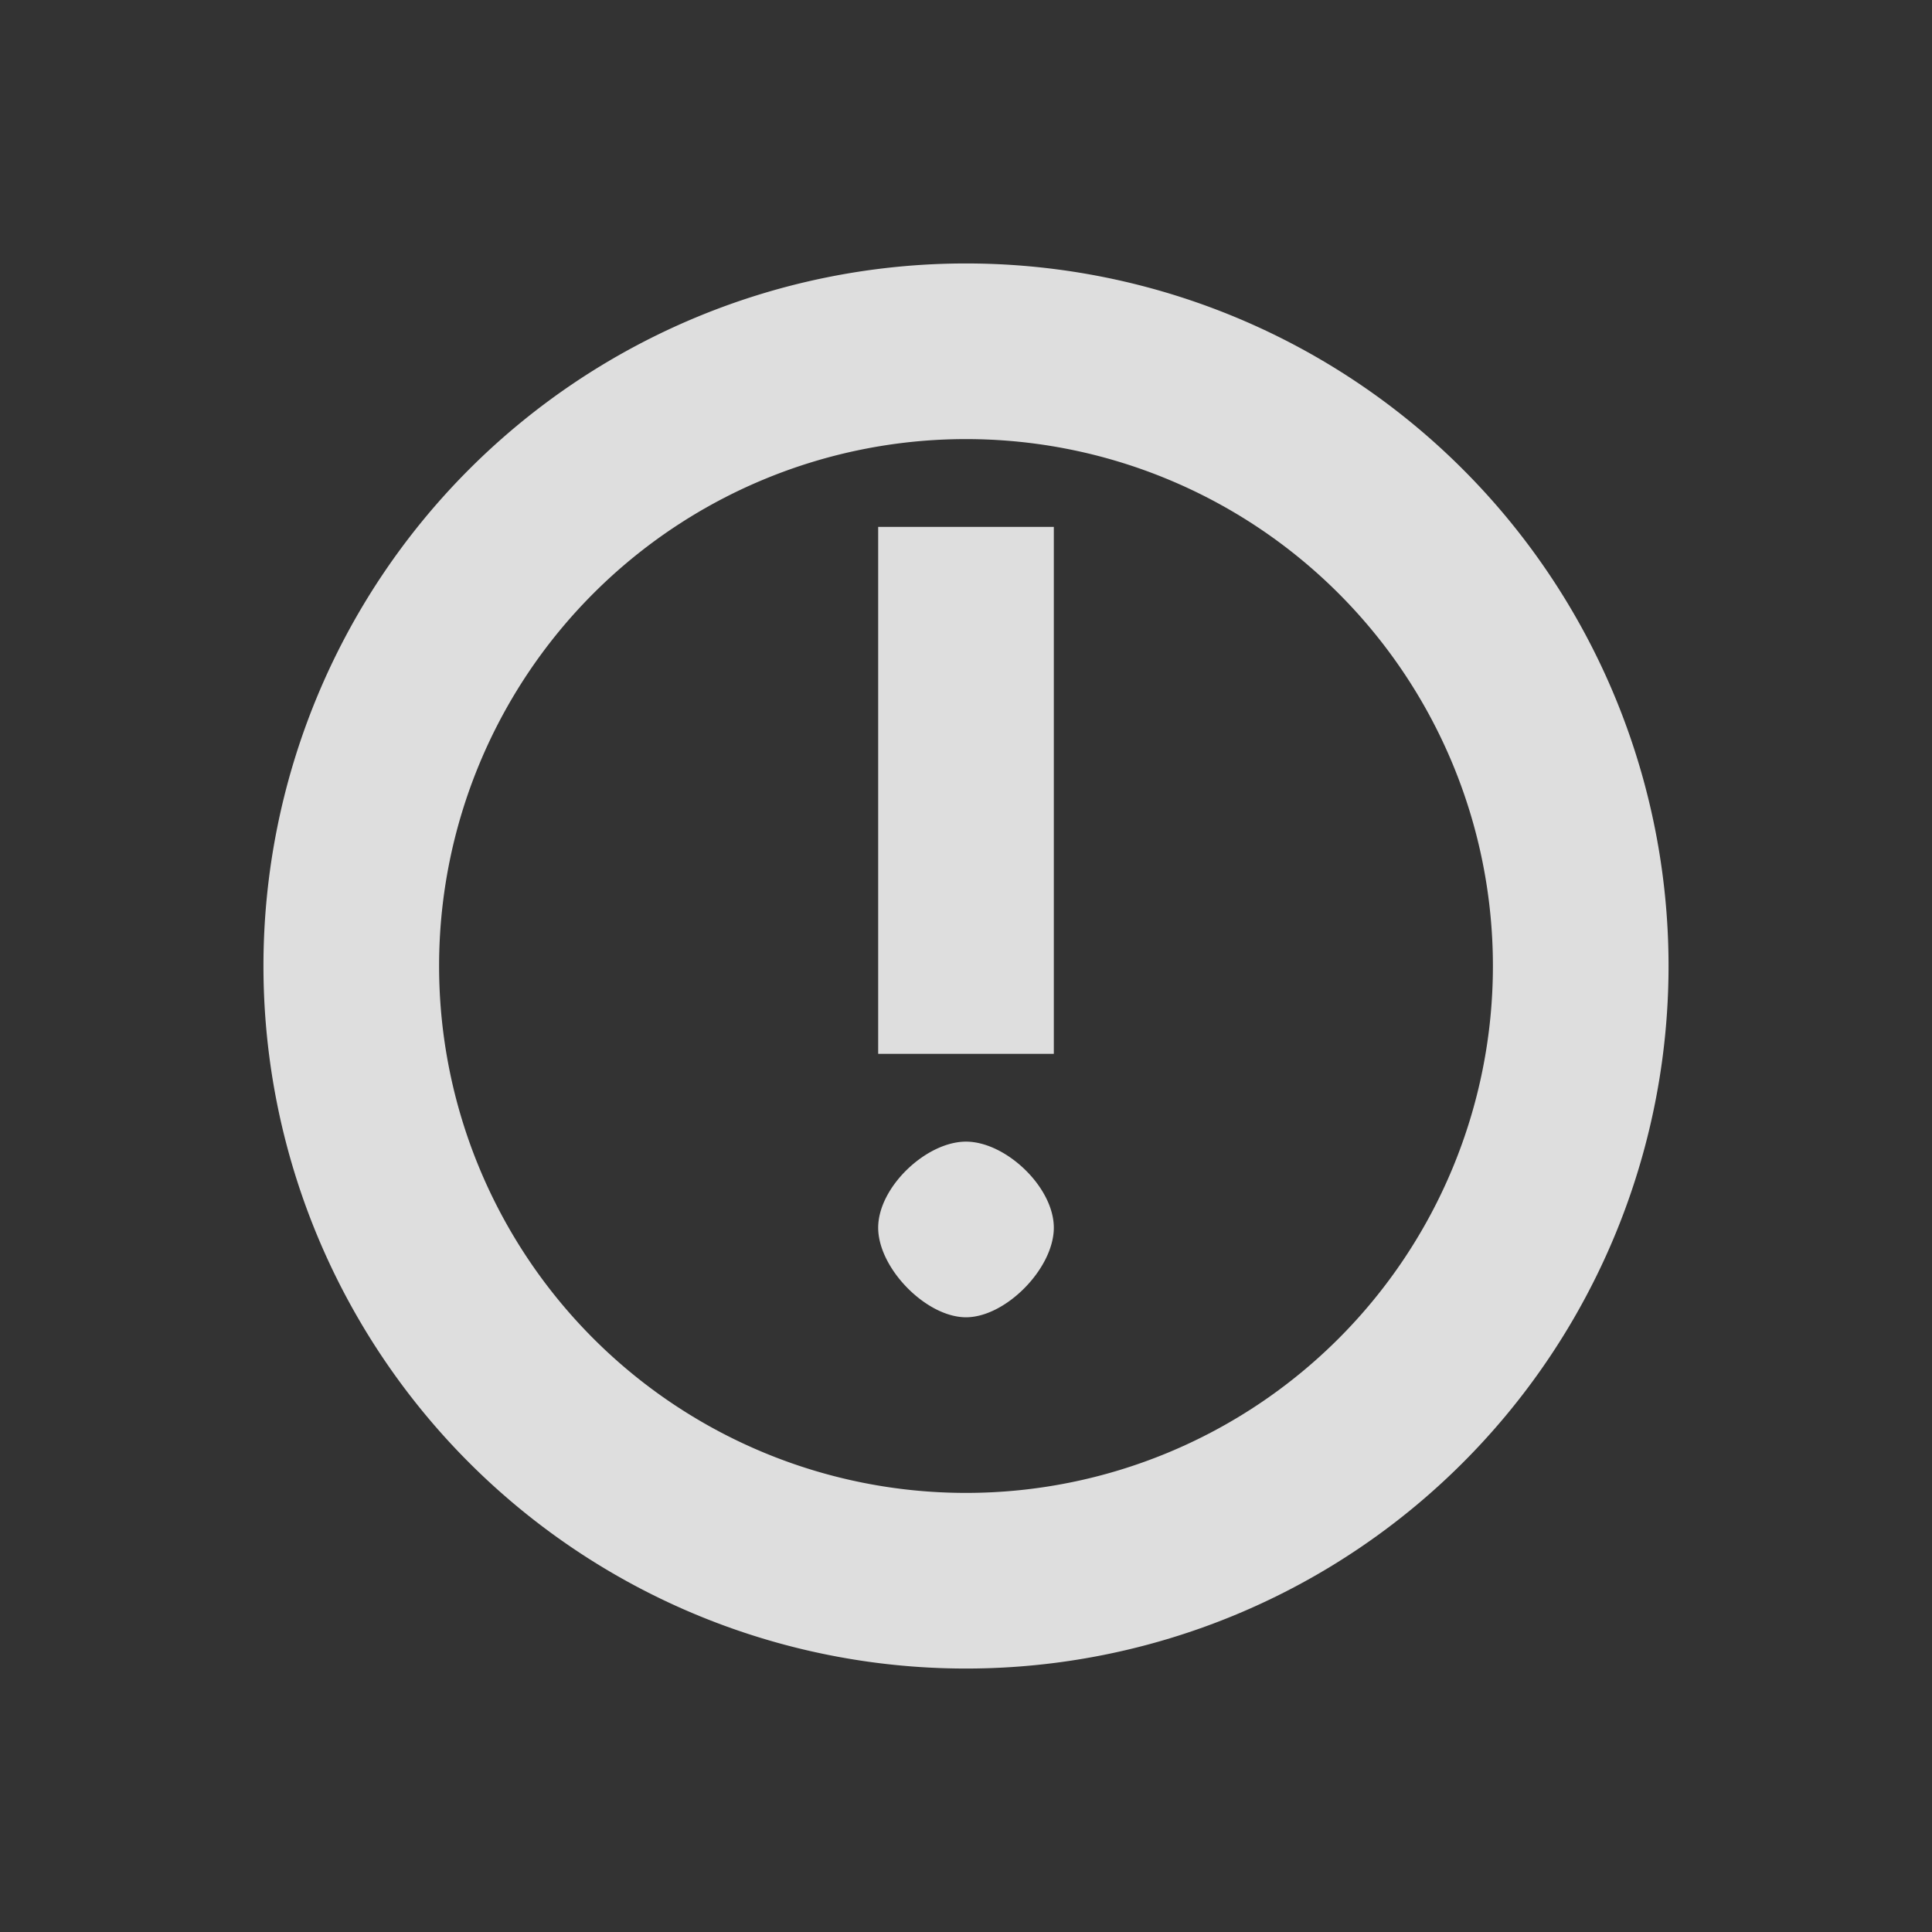 <?xml version="1.0" encoding="UTF-8"?>
<svg id="svg" version="1.1" viewBox="0 0 22 22" xmlns="http://www.w3.org/2000/svg" xmlns:cc="http://creativecommons.org/ns#" xmlns:dc="http://purl.org/dc/elements/1.1/" xmlns:rdf="http://www.w3.org/1999/02/22-rdf-syntax-ns#">
 <rect x="0" y="0" width="22" height="22" fill="#333333" stroke="none"/>
 <defs>
  <style id="current-color-scheme" type="text/css">.ColorScheme-Text { color:#dedede; } .ColorScheme-Highlight { color:#5294e2; } .ColorScheme-ButtonBackground { color:#dedede; }</style>
 </defs>
 <g id="22-22-notification-active">
  <rect y="40" width="22" height="22" opacity="0"/>
  <path class="ColorScheme-Highlight" d="m11 43c-4.418 0-8 3.582-8 8s3.582 8 8 8 8-3.582 8-8-3.582-8-8-8z" color="#5294e2" fill="currentColor"/>
  <path class="ColorScheme-Text" d="m10 47v6h2v-6zm1 7c-0.453 0-1 0.518-1 0.98s0.547 1.02 1 1.02 1-0.557 1-1.02c0-0.462-0.547-0.98-1-0.98z" color="#dedede" fill="#fff" fill-opacity=".941"/>
 </g>
 <g fill="#dedede">
  <path id="expander-bottom" class="ColorScheme-Text" d="m-18 23 2-2 2 2z"/>
  <path id="expander-top" class="ColorScheme-Text" d="m-18 17 2 2 2-2z"/>
  <path id="expander-right" class="ColorScheme-Text" d="m-13 18-2 2 2 2z"/>
  <path id="expander-left" class="ColorScheme-Text" d="m-19 18 2 2-2 2z"/>
 </g>
 <g id="22-22-notification-inactive">
  <rect class="ColorScheme-Text" width="22" height="22" fill-opacity="0"/>
  <path class="ColorScheme-Text" d="m11 3a8 8 0 0 0-8 8 8 8 0 0 0 8 8 8 8 0 0 0 8-8 8 8 0 0 0-8-8zm0 2a6 6 0 0 1 6 6 6 6 0 0 1-6 6 6 6 0 0 1-6-6 6 6 0 0 1 6-6zm-1 1v6h2v-6zm1 7c-0.453 0-1 0.518-1 0.98s0.547 1.02 1 1.02 1-0.557 1-1.02c0-0.462-0.547-0.98-1-0.98z" color="#dedede" fill="currentColor"/>
 </g>
 <g id="22-22-notification-disabled">
  <rect y="-40" width="22" height="22" opacity="0"/>
  <path class="ColorScheme-Text" d="m11-37a8 8 0 0 0-8 8 8 8 0 0 0 8 8 8 8 0 0 0 8-8 8 8 0 0 0-8-8zm0 2a6 6 0 0 1 6 6 6 6 0 0 1-6 6 6 6 0 0 1-6-6 6 6 0 0 1 6-6zm-1 1v6h2v-6zm1 7c-0.453 0-1 0.518-1 0.98s0.547 1.02 1 1.02 1-0.557 1-1.02c0-0.462-0.547-0.98-1-0.98z" color="#dedede" fill="currentColor" opacity=".3"/>
 </g>
 <g id="22-22-notification-empty">
  <rect x="40" y="-40" width="22" height="22" opacity="0"/>
  <path class="ColorScheme-Text" d="m51-37a8 8 0 0 0-8 8 8 8 0 0 0 8 8 8 8 0 0 0 8-8 8 8 0 0 0-8-8zm0 2a6 6 0 0 1 6 6 6 6 0 0 1-6 6 6 6 0 0 1-6-6 6 6 0 0 1 6-6z" color="#dedede" fill="currentColor"/>
 </g>
 <g id="22-22-notification-progress-active">
  <rect x="40" width="22" height="22" opacity="0"/>
  <path class="ColorScheme-Highlight" d="m51 3c-4.418 0-8 3.582-8 8s3.582 8 8 8 8-3.582 8-8-3.582-8-8-8z" color="#5294e2" fill="currentColor"/>
 </g>
 <g id="22-22-notification-progress-inactive">
  <rect x="40" y="40" width="22" height="22" opacity="0"/>
  <path class="ColorScheme-Text" d="m51 45c-3.314 0-6 2.686-6 6s2.686 6 6 6 6-2.686 6-6-2.686-6-6-6z" color="#dedede" fill="currentColor" opacity=".3"/>
 </g>
 <g stroke-linecap="round" stroke-linejoin="round">
  <g id="notification-inactive">
   <g fill="#dedede">
    <path d="m116-3a14 14 0 0 0-14 14 14 14 0 0 0 14 14 14 14 0 0 0 14-14 14 14 0 0 0-14-14zm0 2a12 12 0 0 1 12 12 12 12 0 0 1-12 12 12 12 0 0 1-12-12 12 12 0 0 1 12-12z" stroke-width="1.142"/>
    <rect x="115" y="3" width="2" height="12" stroke-width="1.921"/>
    <rect x="115" y="17" width="2" height="2" stroke-width="2"/>
   </g>
   <rect x="100" y="-5" width="32" height="32" fill="none" stroke-width="1.6"/>
  </g>
  <g id="notification-disabled" transform="translate(0,-40)" opacity=".35">
   <g fill="#dedede">
    <path d="m116-3a14 14 0 0 0-14 14 14 14 0 0 0 14 14 14 14 0 0 0 14-14 14 14 0 0 0-14-14zm0 2a12 12 0 0 1 12 12 12 12 0 0 1-12 12 12 12 0 0 1-12-12 12 12 0 0 1 12-12z" stroke-width="1.142"/>
    <rect x="115" y="3" width="2" height="12" stroke-width="1.921"/>
    <rect x="115" y="17" width="2" height="2" stroke-width="2"/>
   </g>
   <rect x="100" y="-5" width="32" height="32" fill="none" stroke-width="1.6"/>
  </g>
  <g id="notification-empty" transform="translate(58,-40)">
   <path d="m116-3a14 14 0 0 0-14 14 14 14 0 0 0 14 14 14 14 0 0 0 14-14 14 14 0 0 0-14-14zm0 2a12 12 0 0 1 12 12 12 12 0 0 1-12 12 12 12 0 0 1-12-12 12 12 0 0 1 12-12z" fill="#dedede" stroke-width="1.142"/>
   <rect x="100" y="-5" width="32" height="32" fill="none" stroke-width="1.6"/>
  </g>
  <g id="notification-progress-active" transform="translate(58,1)">
   <path d="m116-3c-7.732 0-14 6.268-14 14s6.268 14 14 14 14-6.268 14-14-6.268-14-14-14z" fill="#5294e2" stroke-width="1.142"/>
   <rect x="100" y="-5" width="32" height="32" fill="none" stroke-width="1.6"/>
  </g>
  <g id="notification-progress-inactive" transform="translate(58,43)">
   <path d="m116 1c-5.523 0-10 4.477-10 10s4.477 10 10 10 10-4.477 10-10-4.477-10-10-10z" fill="#dedede" opacity=".3" stroke-width=".816"/>
   <rect x="100" y="-5" width="32" height="32" fill="none" stroke-width="1.6"/>
  </g>
  <g id="notification-active" transform="translate(0,45)">
   <path transform="translate(0,-45)" d="m116 42c-7.732 0-14 6.268-14 14s6.268 14 14 14 14-6.268 14-14-6.268-14-14-14zm-1 6h2v12h-2v-12zm0 14h2v2h-2v-2z" fill="#5294e2" stroke-width="1.142"/>
   <rect x="100" y="-5" width="32" height="32" fill="none" stroke-width="1.6"/>
  </g>
 </g>
 <g id="16-16-notification-active" transform="translate(29,2)">
  <path class="ColorScheme-Highlight" d="m-70 43c-4.418 0-8 3.582-8 8s3.582 8 8 8 8-3.582 8-8-3.582-8-8-8z" color="#5294e2" fill="currentColor"/>
  <path class="ColorScheme-Text" d="m-71 47v6h2v-6zm1 7c-0.453 0-1 0.518-1 0.98s0.547 1.02 1 1.02 1-0.557 1-1.02c0-0.462-0.547-0.98-1-0.98z" color="#dedede" fill="#fff" fill-opacity=".941"/>
 </g>
 <path id="16-16-notification-inactive" class="ColorScheme-Text" d="m-40 3a8 8 0 0 0-8 8 8 8 0 0 0 8 8 8 8 0 0 0 8-8 8 8 0 0 0-8-8zm0 2a6 6 0 0 1 6 6 6 6 0 0 1-6 6 6 6 0 0 1-6-6 6 6 0 0 1 6-6zm-1 1v6h2v-6zm1 7c-0.453 0-1 0.518-1 0.98s0.547 1.02 1 1.02 1-0.557 1-1.02c0-0.462-0.547-0.98-1-0.98z" color="#dedede" fill="currentColor"/>
 <path id="16-16-notification-disabled" class="ColorScheme-Text" d="m-40-37a8 8 0 0 0-8 8 8 8 0 0 0 8 8 8 8 0 0 0 8-8 8 8 0 0 0-8-8zm0 2a6 6 0 0 1 6 6 6 6 0 0 1-6 6 6 6 0 0 1-6-6 6 6 0 0 1 6-6zm-1 1v6h2v-6zm1 7c-0.453 0-1 0.518-1 0.98s0.547 1.02 1 1.02 1-0.557 1-1.02c0-0.462-0.547-0.98-1-0.98z" color="#dedede" fill="currentColor" opacity=".3"/>
</svg>
